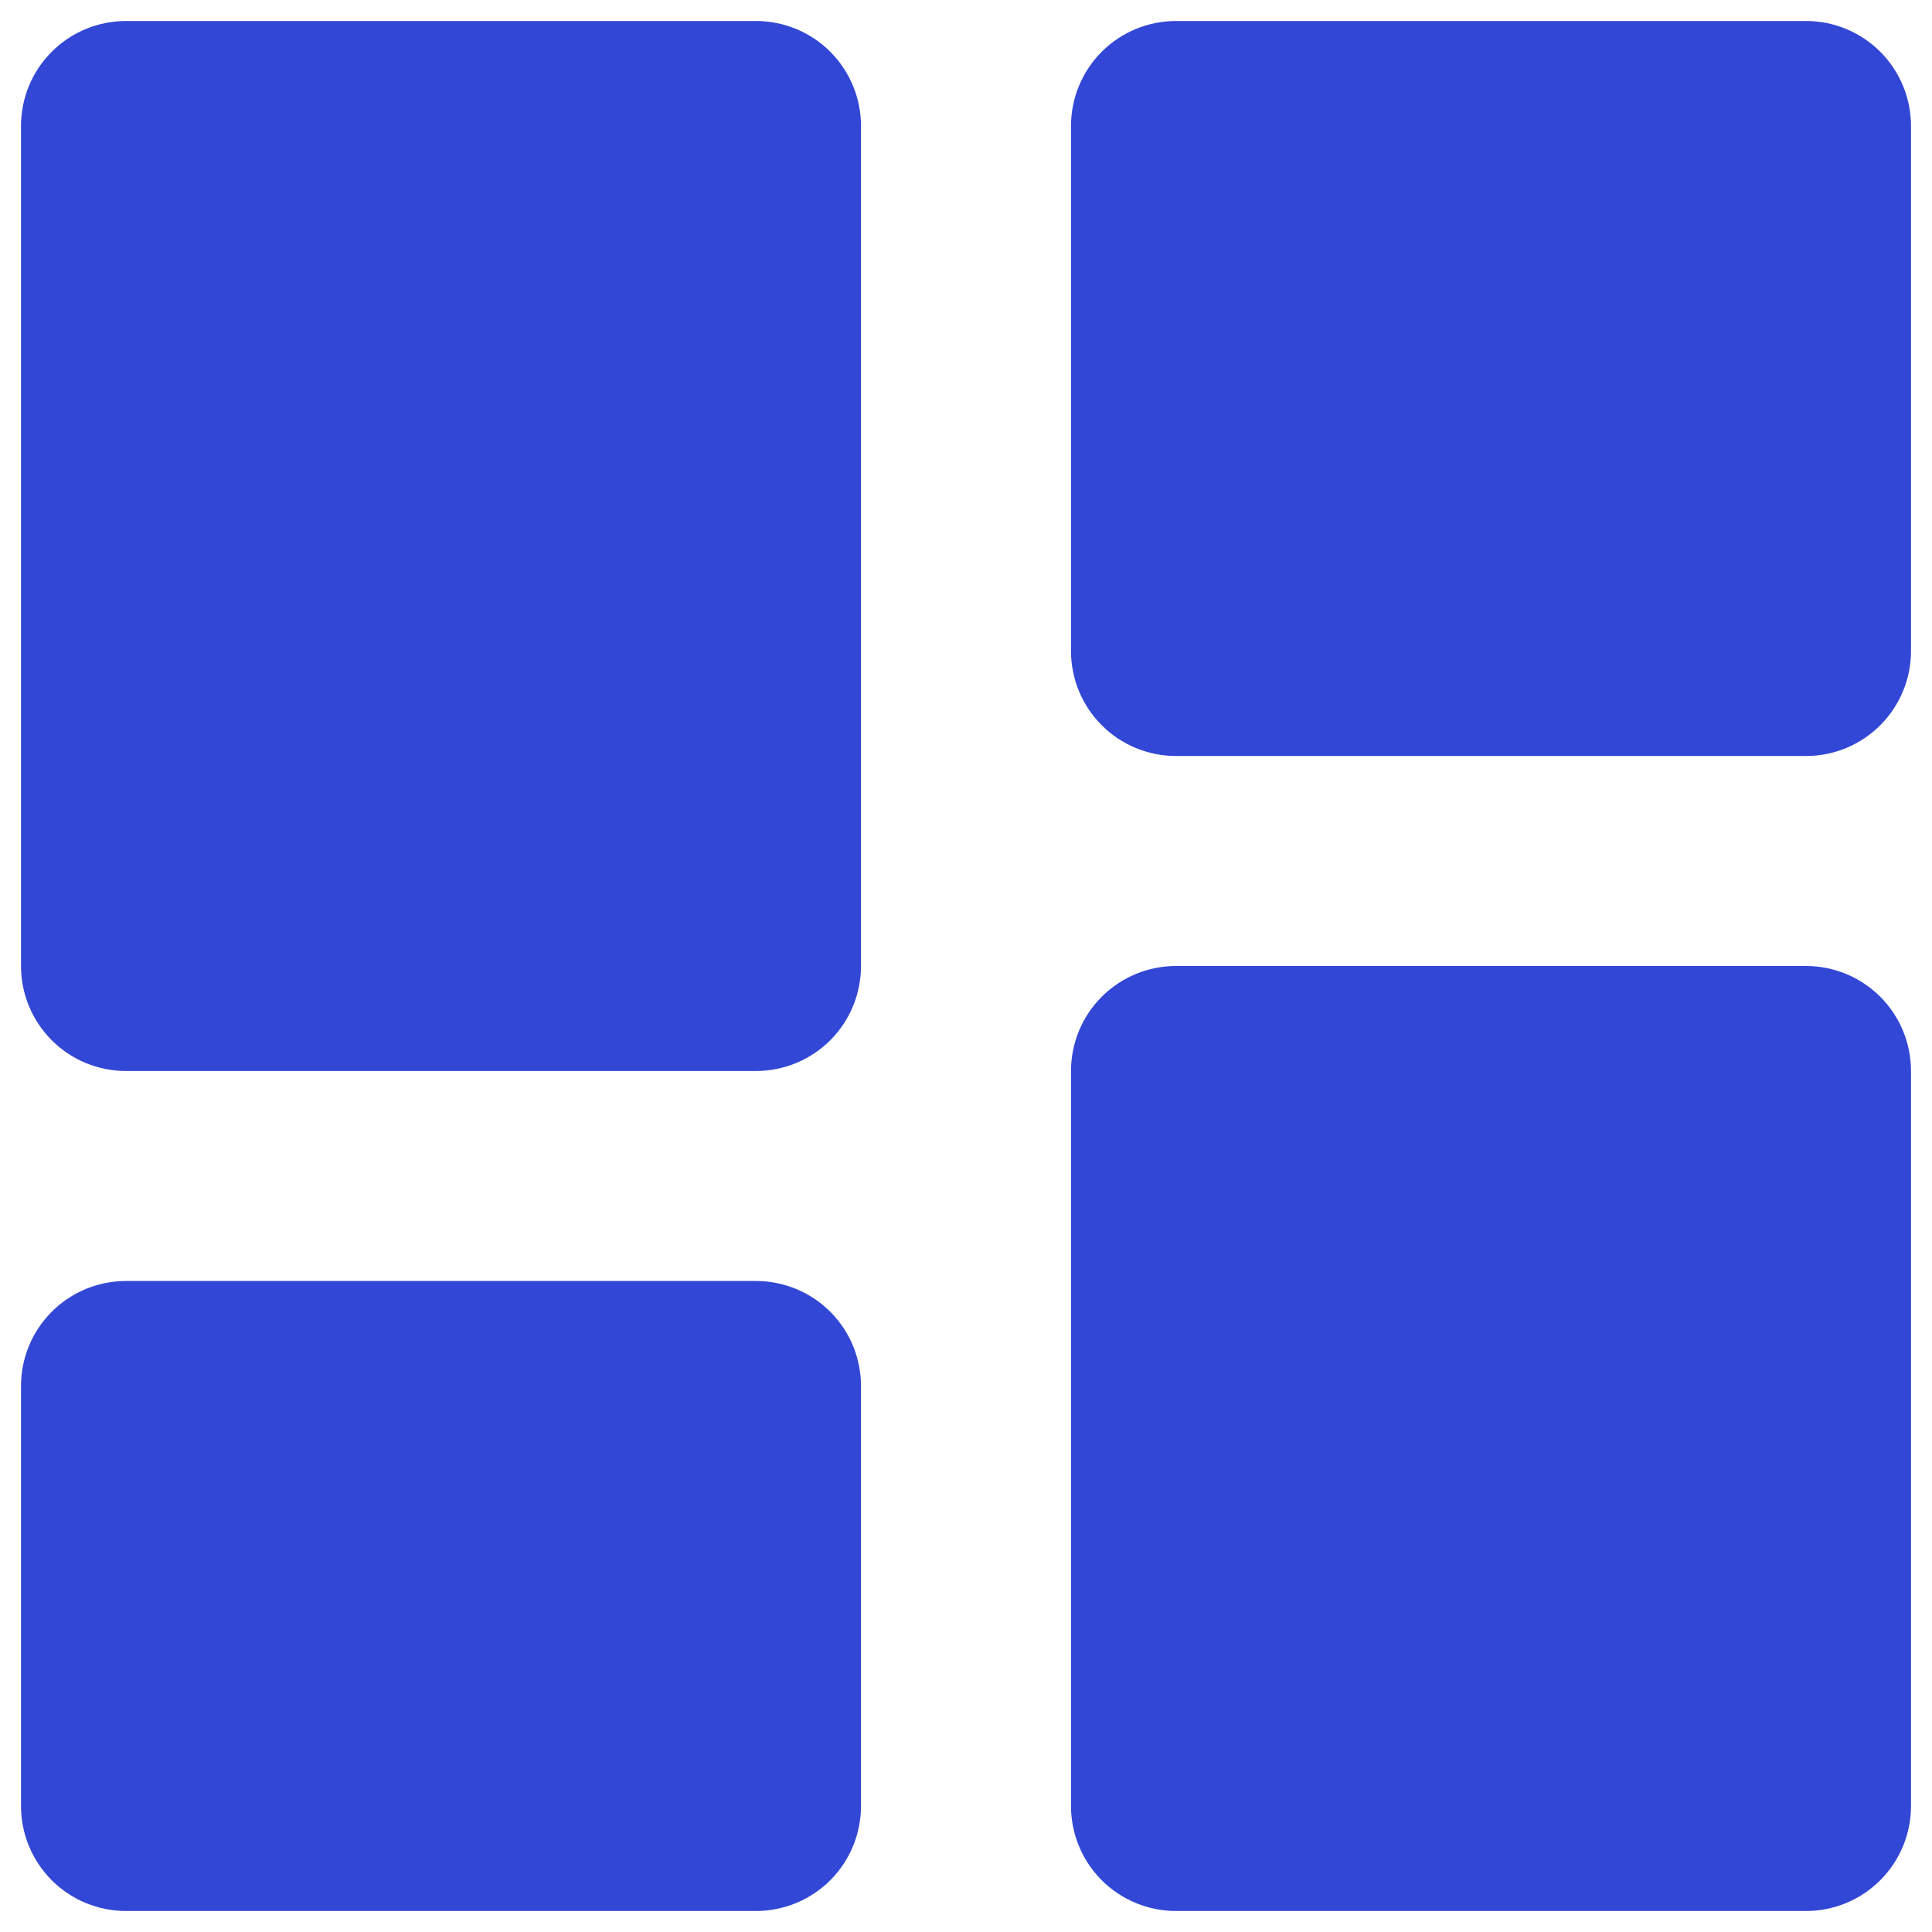 <svg width="46" height="46" viewBox="0 0 46 46" fill="none" xmlns="http://www.w3.org/2000/svg">
<path d="M3 25.5H18C18.663 25.5 19.299 25.237 19.768 24.768C20.237 24.299 20.5 23.663 20.5 23V3C20.5 2.337 20.237 1.701 19.768 1.232C19.299 0.763 18.663 0.5 18 0.5H3C2.337 0.5 1.701 0.763 1.232 1.232C0.763 1.701 0.5 2.337 0.5 3V23C0.5 23.663 0.763 24.299 1.232 24.768C1.701 25.237 2.337 25.5 3 25.5ZM0.5 43C0.5 43.663 0.763 44.299 1.232 44.768C1.701 45.237 2.337 45.5 3 45.5H18C18.663 45.5 19.299 45.237 19.768 44.768C20.237 44.299 20.5 43.663 20.5 43V33C20.5 32.337 20.237 31.701 19.768 31.232C19.299 30.763 18.663 30.5 18 30.5H3C2.337 30.5 1.701 30.763 1.232 31.232C0.763 31.701 0.5 32.337 0.5 33V43ZM25.5 43C25.5 43.663 25.763 44.299 26.232 44.768C26.701 45.237 27.337 45.5 28 45.5H43C43.663 45.5 44.299 45.237 44.768 44.768C45.237 44.299 45.5 43.663 45.5 43V25.5C45.5 24.837 45.237 24.201 44.768 23.732C44.299 23.263 43.663 23 43 23H28C27.337 23 26.701 23.263 26.232 23.732C25.763 24.201 25.5 24.837 25.5 25.5V43ZM28 18H43C43.663 18 44.299 17.737 44.768 17.268C45.237 16.799 45.5 16.163 45.5 15.5V3C45.5 2.337 45.237 1.701 44.768 1.232C44.299 0.763 43.663 0.5 43 0.5H28C27.337 0.5 26.701 0.763 26.232 1.232C25.763 1.701 25.5 2.337 25.5 3V15.5C25.5 16.163 25.763 16.799 26.232 17.268C26.701 17.737 27.337 18 28 18Z" fill="#3247D5"/>
</svg>
